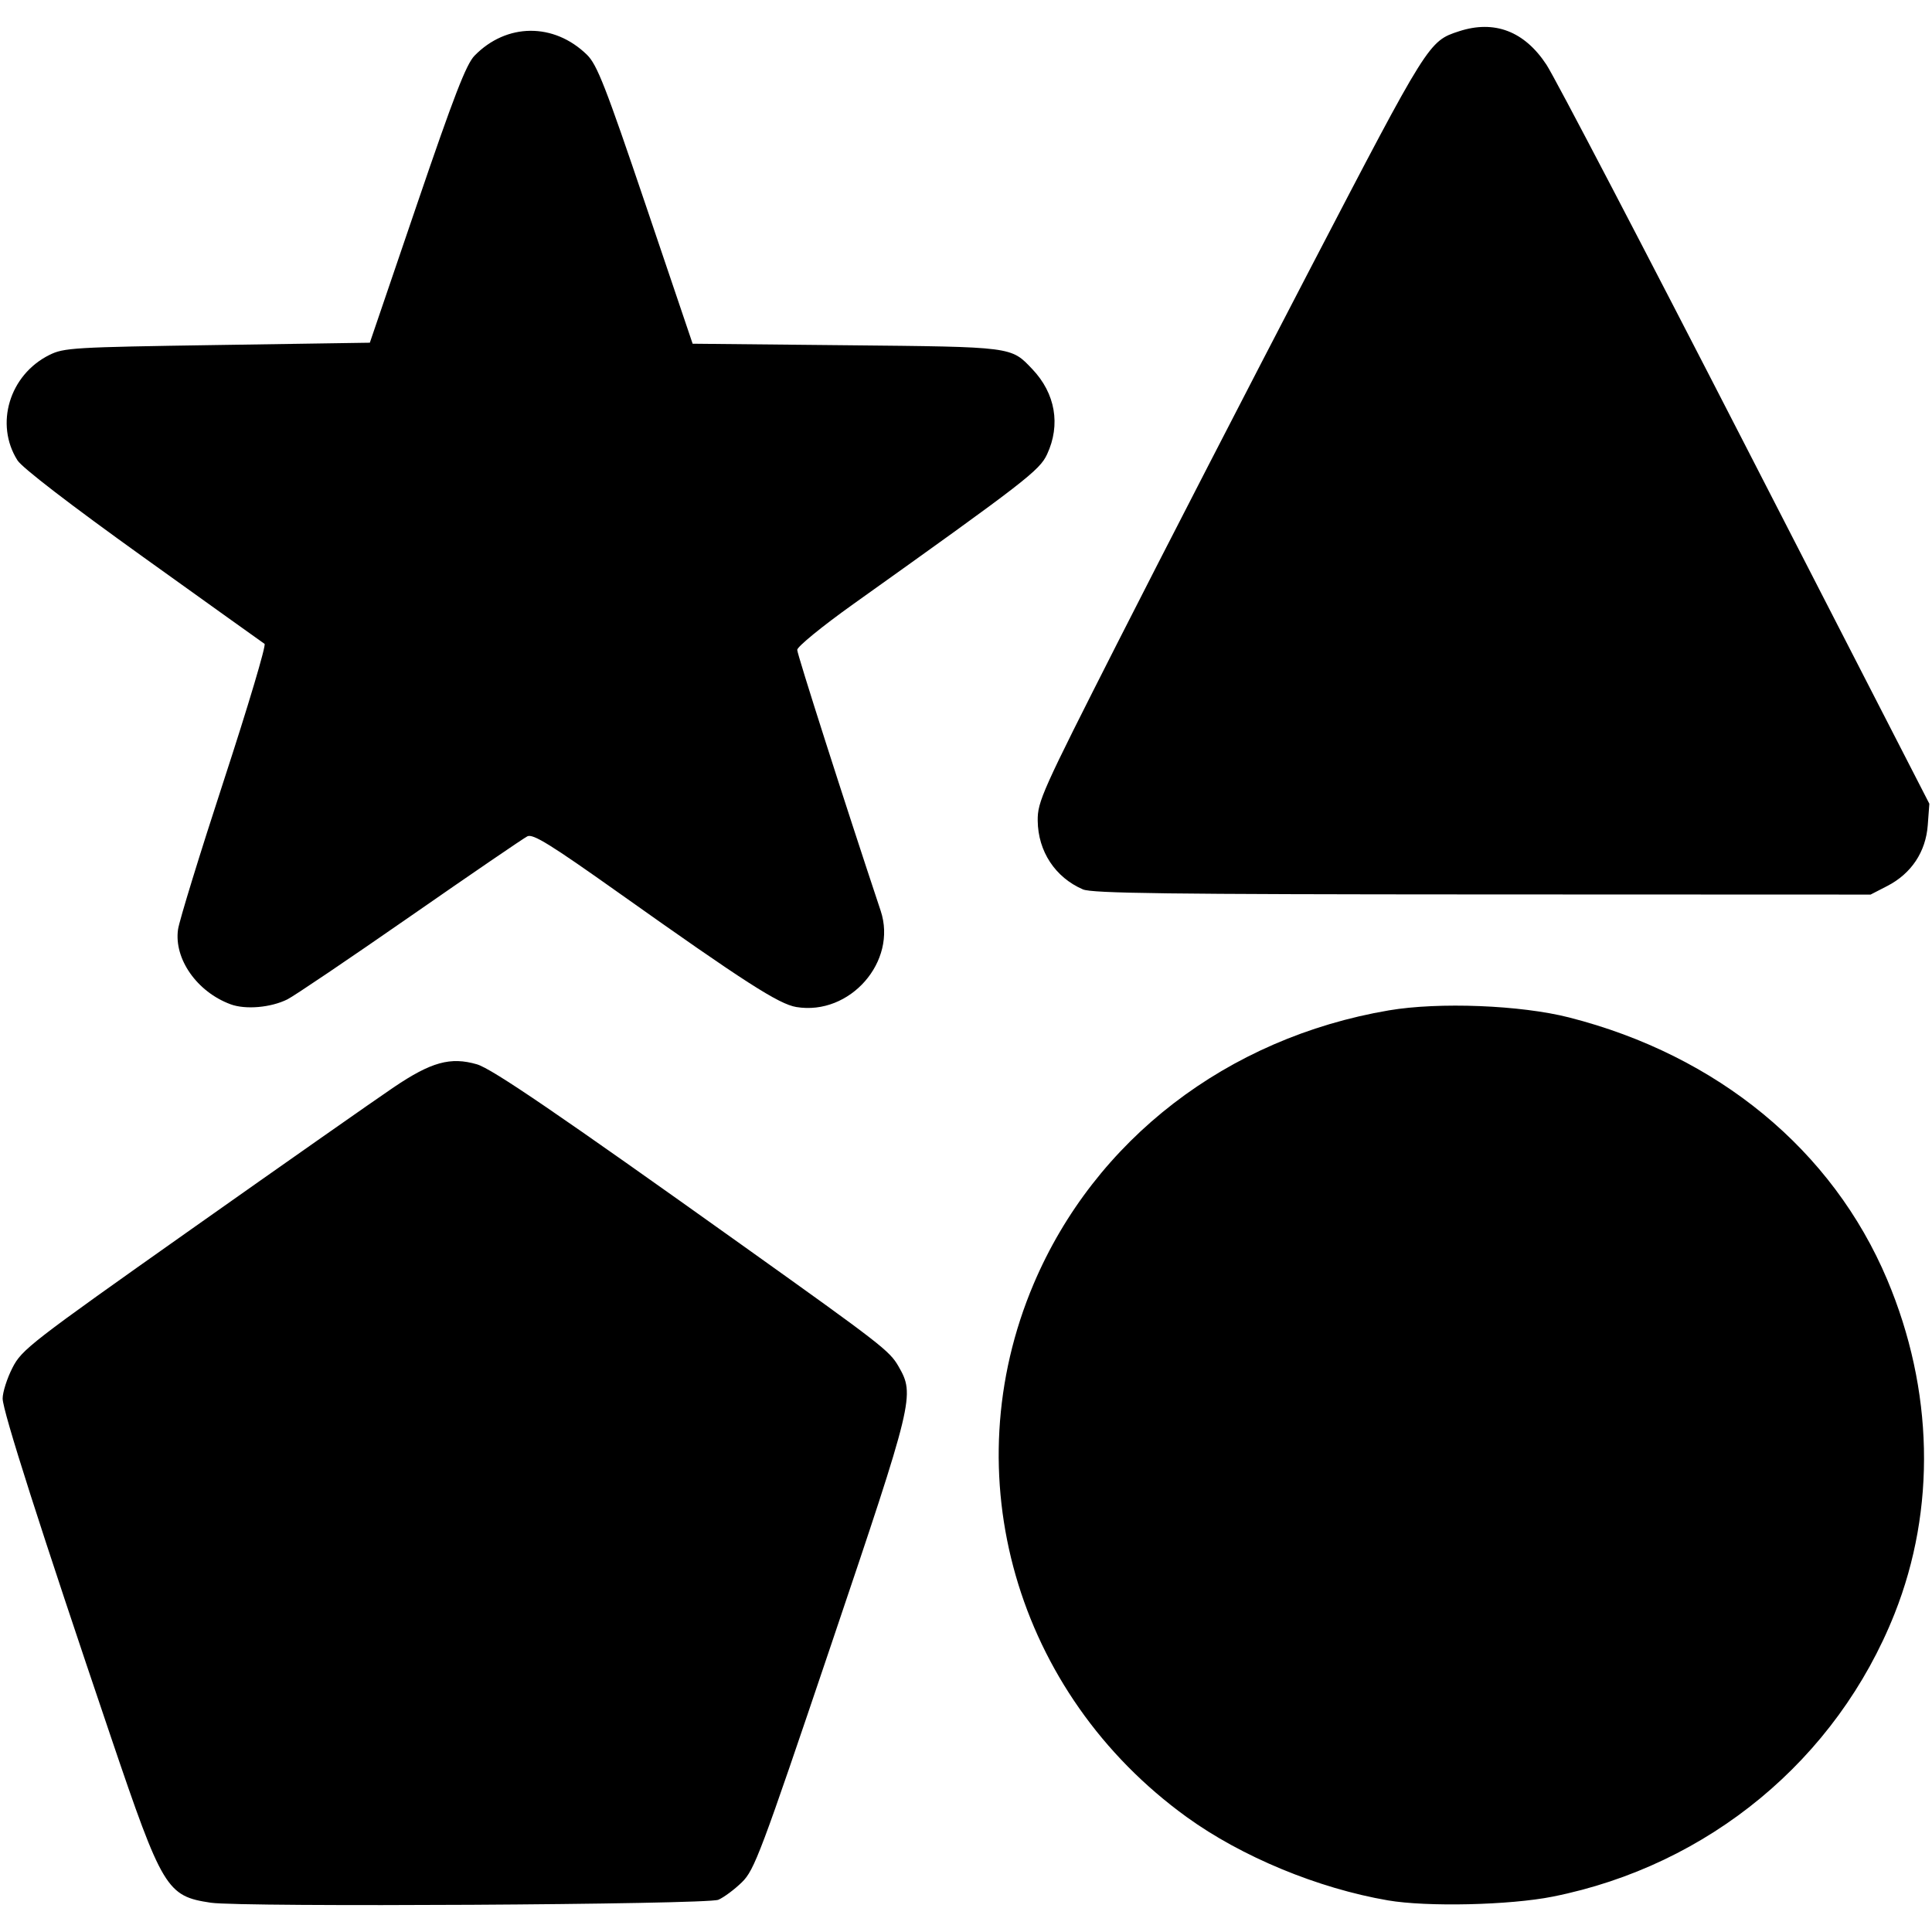<?xml version="1.0" encoding="UTF-8" standalone="no"?>
<svg
   xmlns:dc="http://purl.org/dc/elements/1.1/"
   xmlns:cc="http://creativecommons.org/ns#"
   xmlns:rdf="http://www.w3.org/1999/02/22-rdf-syntax-ns#"
   xmlns:svg="http://www.w3.org/2000/svg"
   xmlns="http://www.w3.org/2000/svg"
   xmlns:sodipodi="http://sodipodi.sourceforge.net/DTD/sodipodi-0.dtd"
   xmlns:inkscape="http://www.inkscape.org/namespaces/inkscape"
   id="svg5"
   version="1.1"
   viewBox="0 0 1024 1024"
   height="1024pt"
   width="1024pt"
   sodipodi:docname="module-stic-resources.svg"
   inkscape:version="1.0.1 (3bc2e813f5, 2020-09-07)">
  <sodipodi:namedview
     pagecolor="#ffffff"
     bordercolor="#666666"
     borderopacity="1"
     objecttolerance="10"
     gridtolerance="10"
     guidetolerance="10"
     inkscape:pageopacity="0"
     inkscape:pageshadow="2"
     inkscape:window-width="1874"
     inkscape:window-height="1020"
     id="namedview6"
     showgrid="false"
     inkscape:zoom="0.52368164"
     inkscape:cx="682.66667"
     inkscape:cy="682.66667"
     inkscape:window-x="46"
     inkscape:window-y="36"
     inkscape:window-maximized="1"
     inkscape:current-layer="svg5" />
  <defs
     id="defs9" />
  <path
     style="fill:#000000;stroke-width:1.981"
     d="M 111.702,1008.477 C 88.355,1004.988 86.107,1001.26 58.851,920.832 21.531,810.709 1.402,747.786 1.402,741.25 c 0,-3.362 2.339,-10.693 5.198,-16.29 4.952,-9.696 9.431,-13.166 94.757,-73.423 49.258,-34.785 97.537,-68.636 107.288,-75.224 19.916,-13.457 30.125,-16.279 44.138,-12.203 7.948,2.312 43.071,26.268 141.685,96.638 72.698,51.876 77.025,55.234 81.742,63.422 8.764,15.213 8.17,17.665 -35.676,147.526 -37.35,110.621 -40.669,119.456 -47.316,125.94 -3.931,3.836 -9.545,8.012 -12.475,9.28 -5.945,2.573 -252.689,4.005 -269.043,1.562 z m 623.886,-1.245 C 698.5,1000.855 658.042,984.099 628.998,963.09 538.305,897.484 505.002,781.499 547.857,680.496 580.263,604.119 650.419,550.095 736.125,535.519 c 26.453,-4.499 69.862,-2.793 95.531,3.753 78.792,20.096 139.625,70.245 168.61,138.996 24.595,58.339 25.985,121.43 3.901,177.03 -30.694,77.276 -98.594,133.478 -181.158,149.947 -22.806,4.549 -66.713,5.547 -87.42,1.986 z M 122.208,532.29 C 104.426,525.72 92.163,508.262 94.357,492.642 94.998,488.08 105.966,452.41 118.731,413.376 131.496,374.341 141.165,341.89 140.217,341.263 139.27,340.635 110.322,319.922 75.889,295.232 37.352,267.601 11.741,247.907 9.27,244.008 -2.887,224.816 5.002,198.675 26.125,188.161 c 7.742,-3.853 12.456,-4.134 89.035,-5.295 l 80.86,-1.226 24.943,-73.183 c 19.63,-57.595 26.135,-74.407 30.538,-78.931 16.943,-17.407 42.056,-17.622 59.595,-0.511 5.357,5.226 9.836,16.683 31.135,79.632 l 24.878,73.528 81.364,0.808 c 88.809,0.882 87.281,0.686 98.682,12.667 12.222,12.845 15.108,29.477 7.828,45.122 -3.984,8.561 -11.303,14.219 -102.858,79.512 -16.37,11.674 -29.58,22.468 -29.58,24.168 0,2.353 25.128,80.913 44.236,138.3 8.951,26.882 -16.291,55.674 -44.704,50.991 -9.261,-1.527 -27.506,-13.253 -93.788,-60.28 -36.57,-25.946 -45.815,-31.67 -48.774,-30.197 -2.009,0.999 -29.984,20.121 -62.169,42.492 -32.184,22.371 -61.434,42.132 -65,43.912 -8.784,4.385 -22.201,5.551 -30.139,2.618 z m 451.748,-60.899 c -14.679,-6.347 -23.768,-20.153 -23.947,-36.377 -0.112,-10.168 2.237,-15.401 42.592,-94.893 C 616.091,293.849 662.049,204.631 694.728,141.858 757.122,22.011 757.237,21.827 773.295,16.582 c 18.781,-6.135 34.701,-0.049 46.371,17.726 4.453,6.782 51.934,97.686 105.514,202.01 l 97.418,189.679 -0.843,11.367 c -1.049,14.151 -8.716,25.668 -21.457,32.23 l -8.839,4.552 -205.744,-0.077 c -166.677,-0.062 -206.886,-0.571 -211.76,-2.678 z"
     id="path935" />
</svg>
